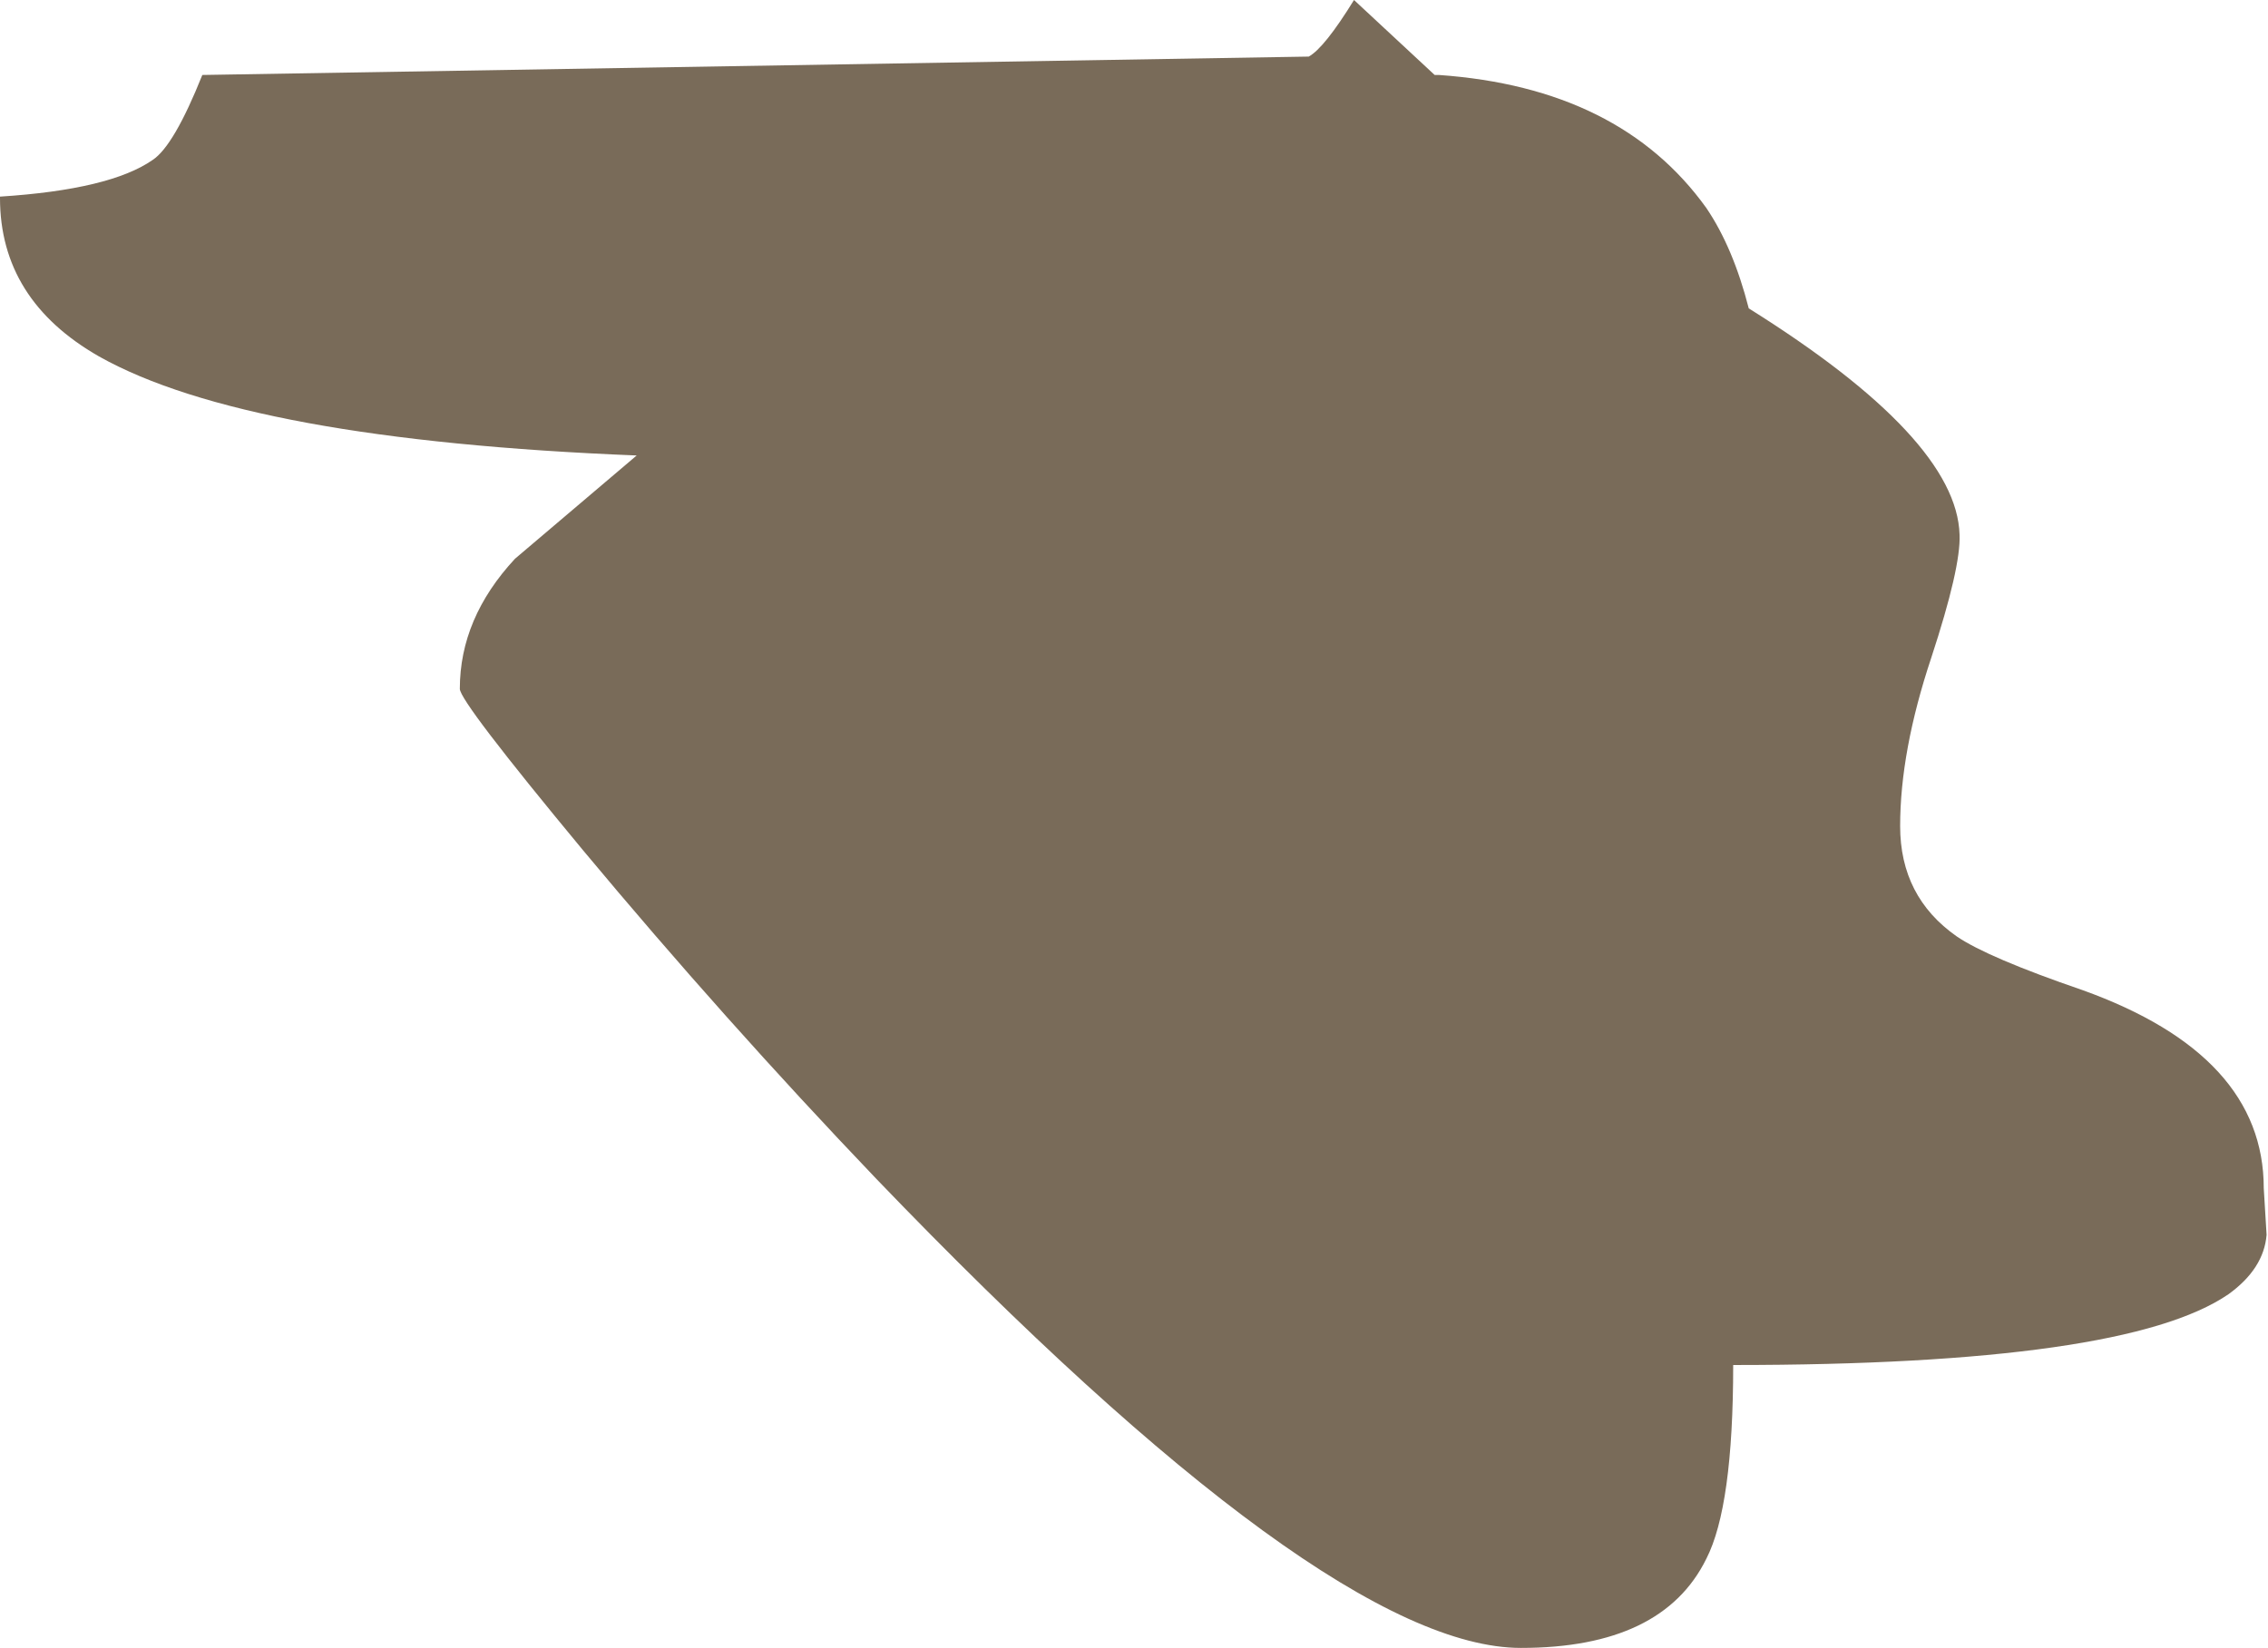 <?xml version="1.0" encoding="UTF-8" standalone="no"?>
<svg xmlns:ffdec="https://www.free-decompiler.com/flash" xmlns:xlink="http://www.w3.org/1999/xlink" ffdec:objectType="shape" height="58.25px" width="80.15px" xmlns="http://www.w3.org/2000/svg">
  <g transform="matrix(1.0, 0.0, 0.0, 1.0, -165.0, 433.25)">
    <path d="M165.0 -426.25 L165.0 -426.3 Q168.9 -426.55 170.4 -427.6 171.15 -428.1 172.15 -430.6 L211.25 -431.25 Q211.8 -431.55 212.85 -433.25 L215.7 -430.6 215.85 -430.6 Q222.25 -430.15 225.3 -425.9 226.25 -424.5 226.8 -422.35 234.15 -417.75 234.25 -414.35 234.3 -413.2 233.25 -410.0 232.15 -406.7 232.15 -404.05 232.15 -401.55 234.15 -400.15 235.25 -399.4 238.6 -398.25 245.0 -395.95 245.0 -391.25 L245.1 -389.6 Q245.0 -388.4 243.75 -387.5 240.1 -385.0 226.25 -385.0 226.25 -380.0 225.3 -378.15 223.75 -375.0 218.75 -375.0 211.9 -375.0 195.95 -391.6 190.6 -397.2 185.6 -403.2 181.25 -408.45 181.25 -408.9 181.25 -411.4 183.2 -413.5 L187.5 -417.15 Q173.75 -417.7 168.5 -420.65 165.0 -422.65 165.0 -426.25" fill="#796b59" fill-rule="evenodd" stroke="none"/>
  </g>
</svg>
